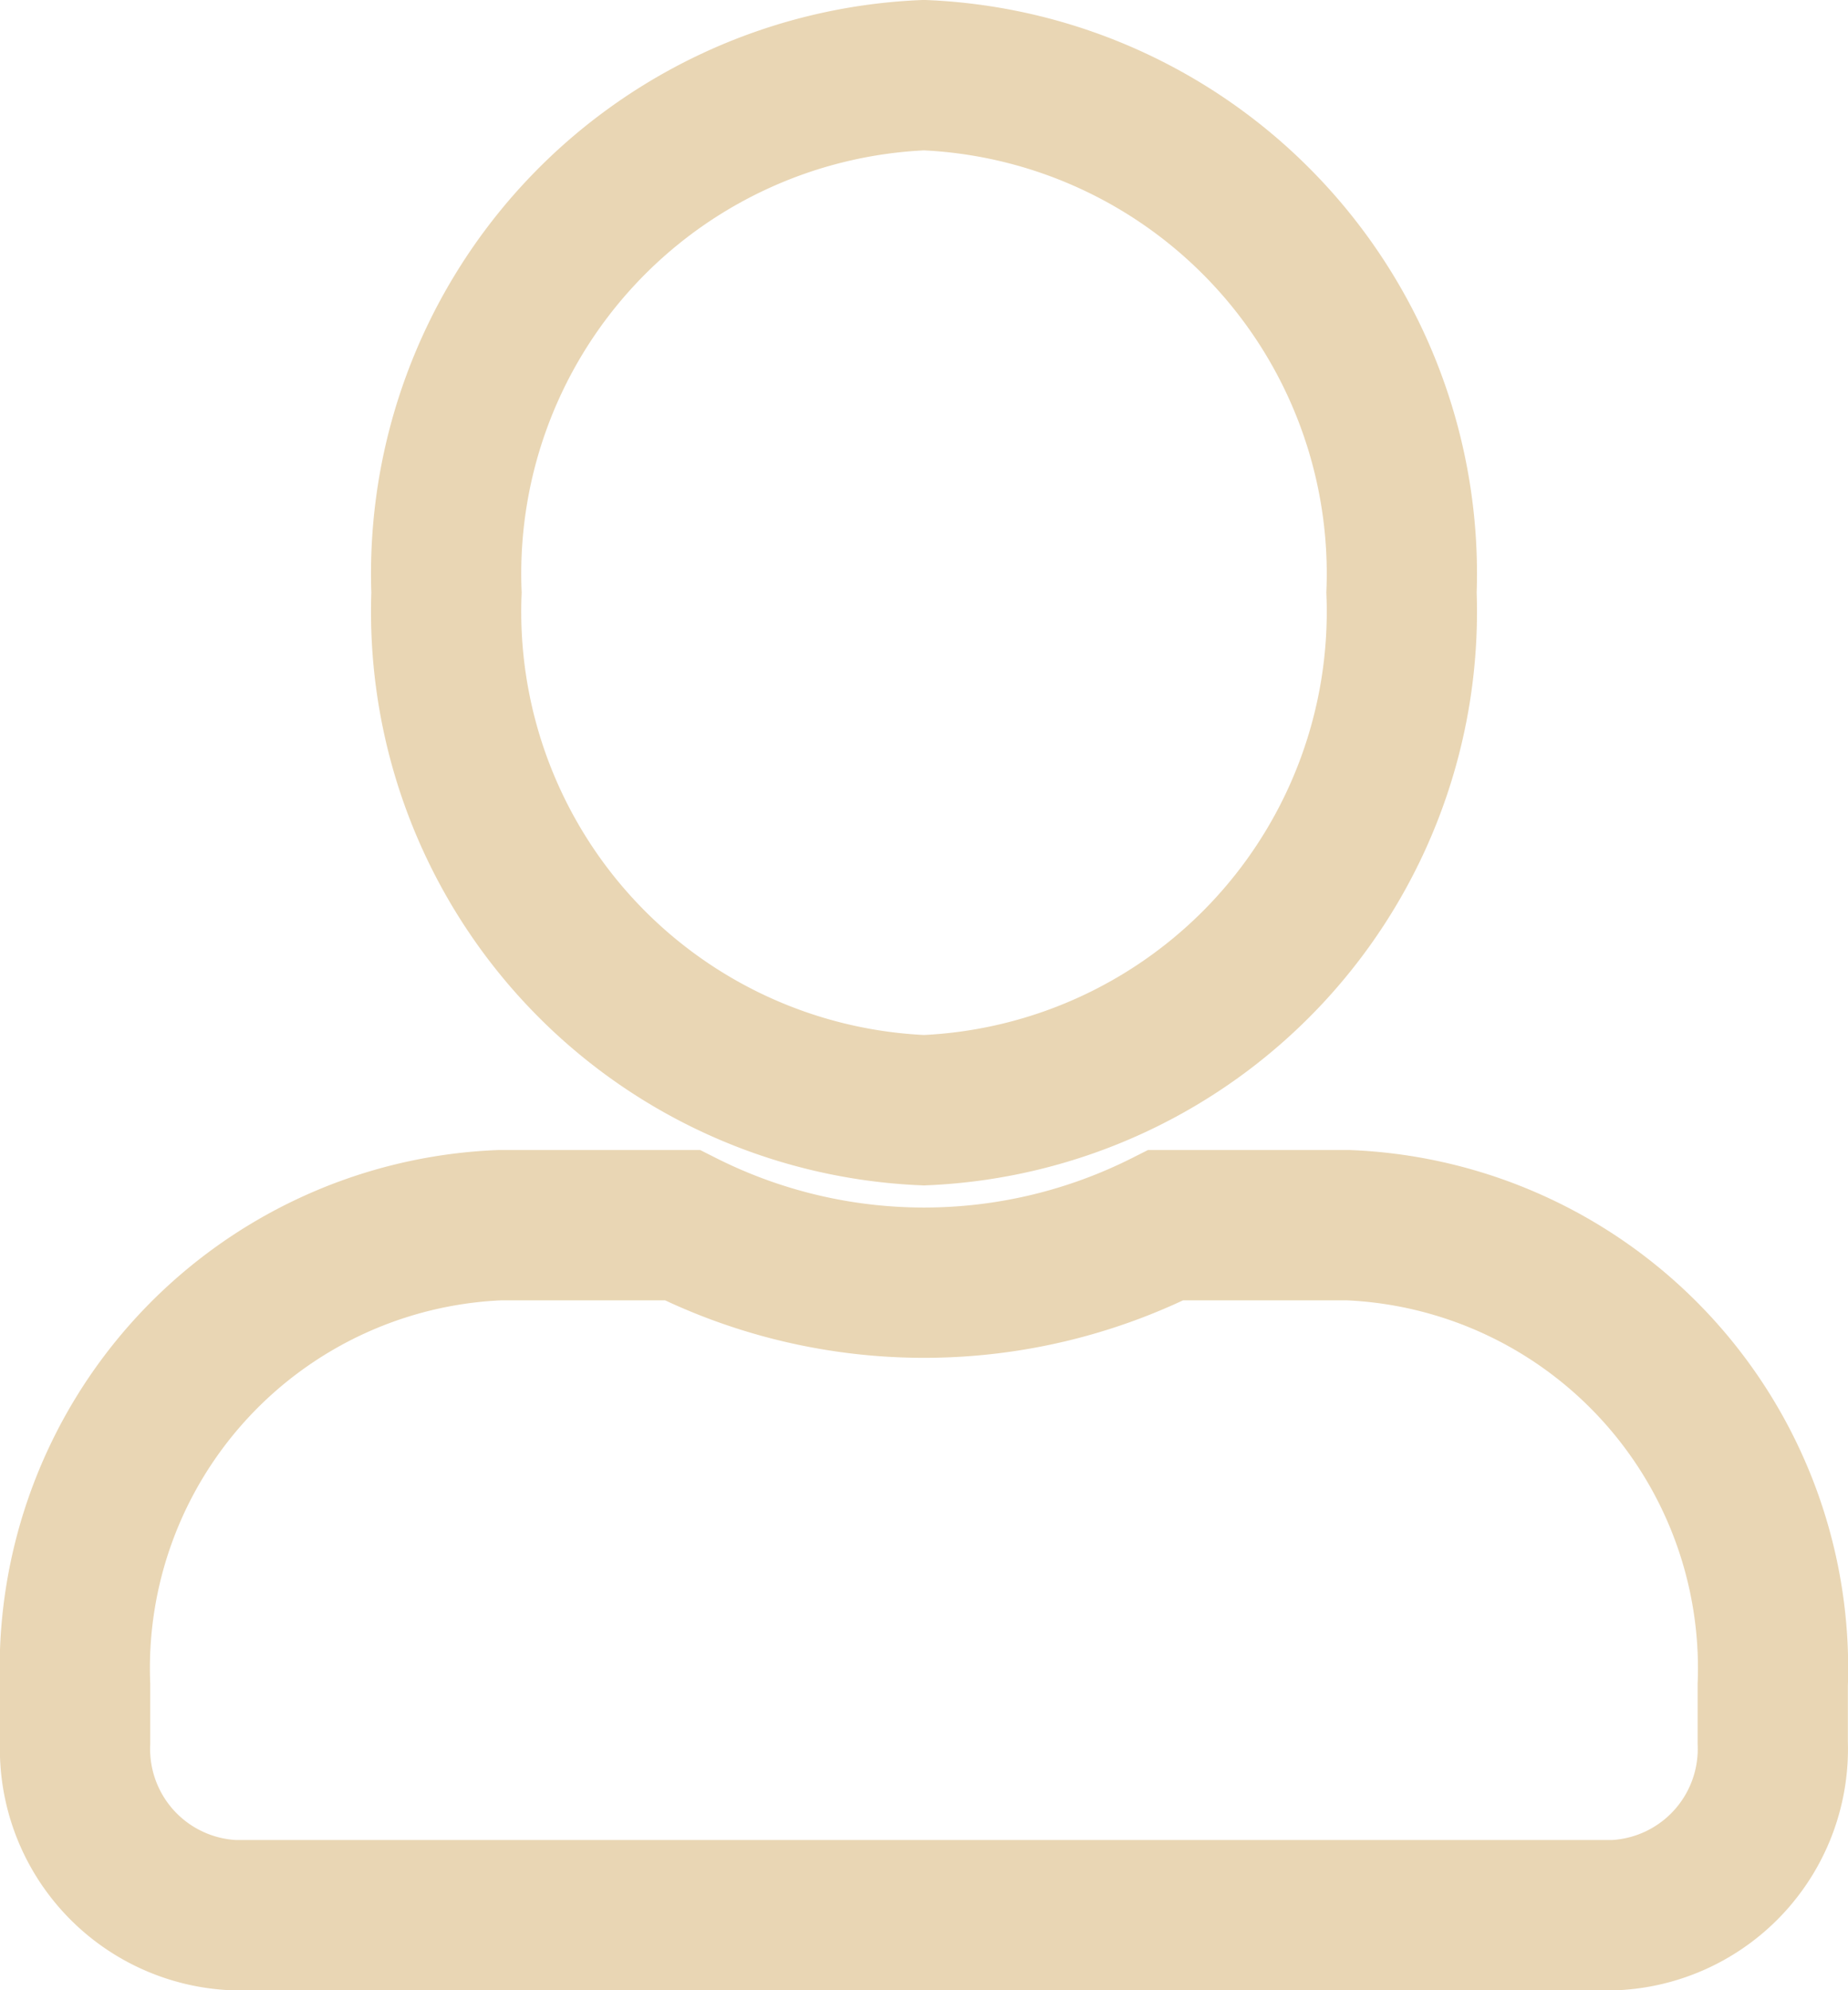 <svg xmlns="http://www.w3.org/2000/svg" width="12.301" height="13.243" viewBox="0 0 12.301 13.243">
  <path id="last-name" d="M5.65,6.887A3.32,3.32,0,0,0,8.829,3.443,3.32,3.32,0,0,0,5.65,0,3.32,3.32,0,0,0,2.472,3.443,3.32,3.32,0,0,0,5.65,6.887Zm2.825.765H7.26a3.575,3.575,0,0,1-3.218,0H2.825A2.95,2.95,0,0,0,0,10.712v.383a1.107,1.107,0,0,0,1.059,1.148h9.182A1.107,1.107,0,0,0,11.3,11.095v-.383A2.95,2.95,0,0,0,8.476,7.652Z" transform="translate(0.5 0.5)" fill="none" stroke="#cda052" stroke-width="1" opacity="0.43"/>
</svg>
